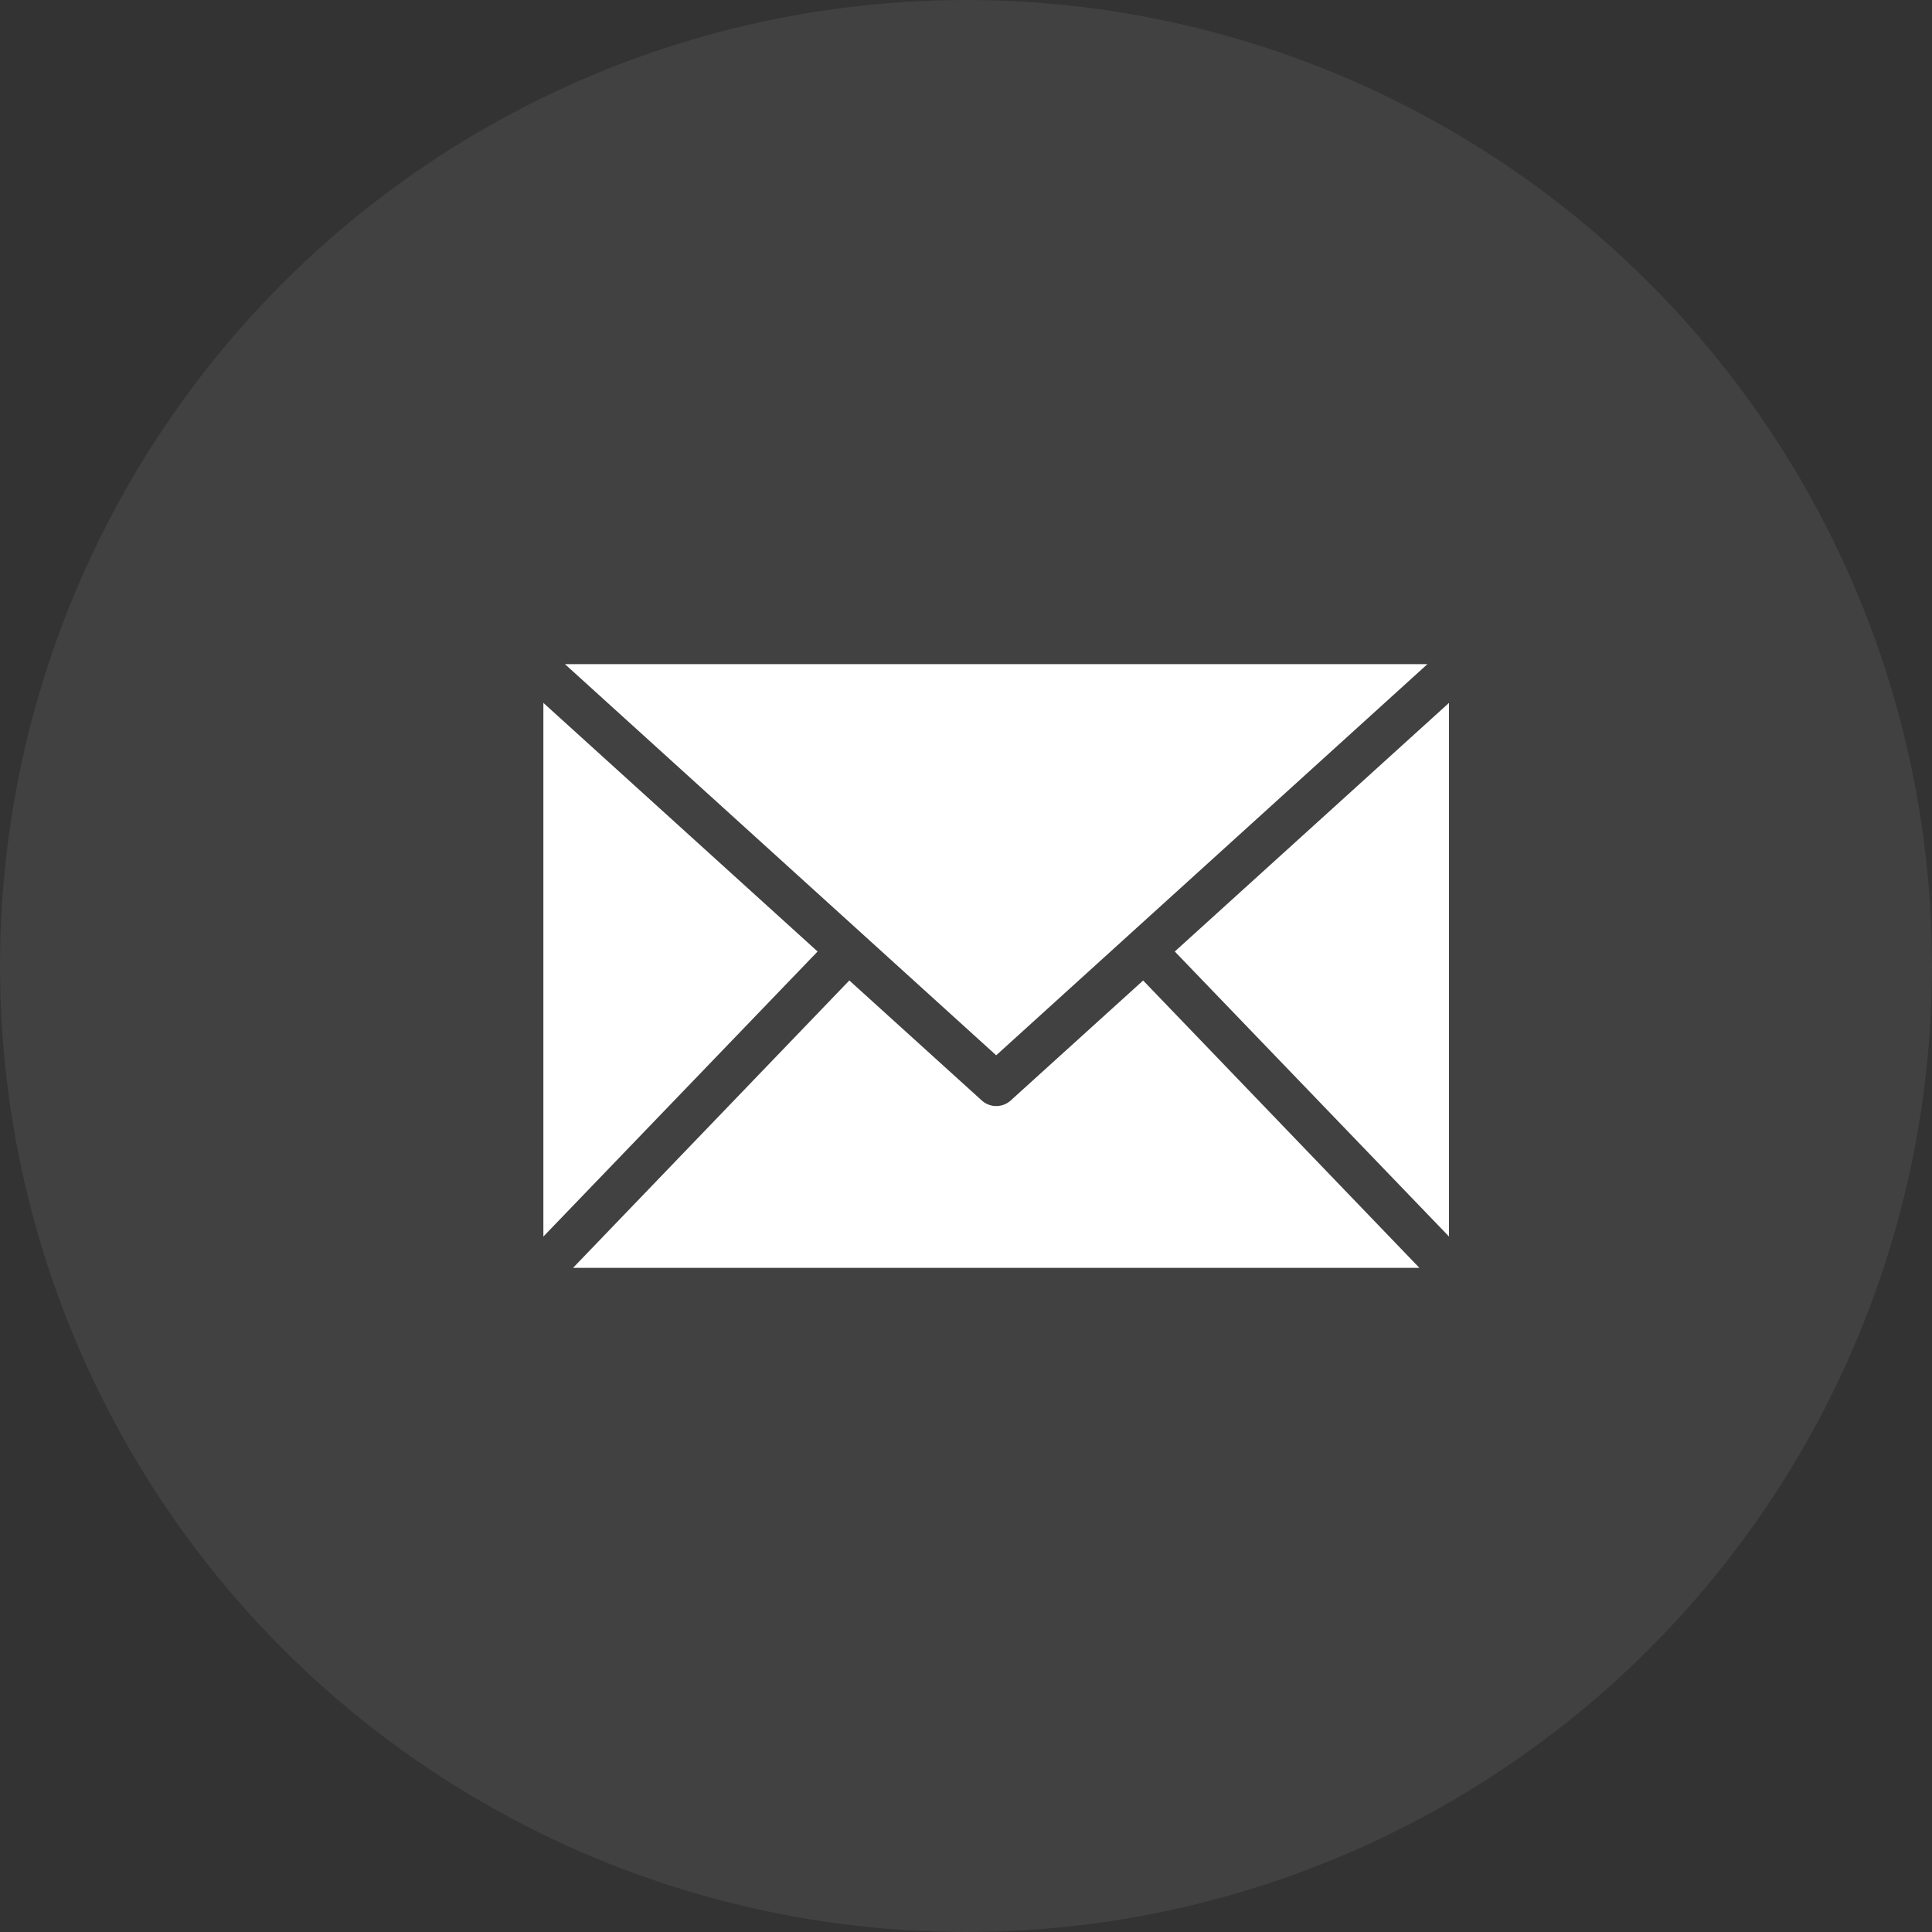 <svg width="32" height="32" xmlns="http://www.w3.org/2000/svg">
    <rect width="100%" height="100%" fill="#333333" stroke="none"/>
    <g fill="#FFF" fill-rule="evenodd">
        <circle opacity=".07" cx="16" cy="16" r="16"/>
        <path d="m9.357 11 7.143 6.479L23.643 11H9.357zM9 11.642v8.839l4.542-4.721L9 11.642zm15 0-4.542 4.118L24 20.481v-8.84zm-9.933 4.598L9.491 21H23.51l-4.576-4.76-2.193 1.987a.357.357 0 0 1-.48 0l-2.193-1.987z" fill-rule="nonzero"/>
    </g>
</svg>
